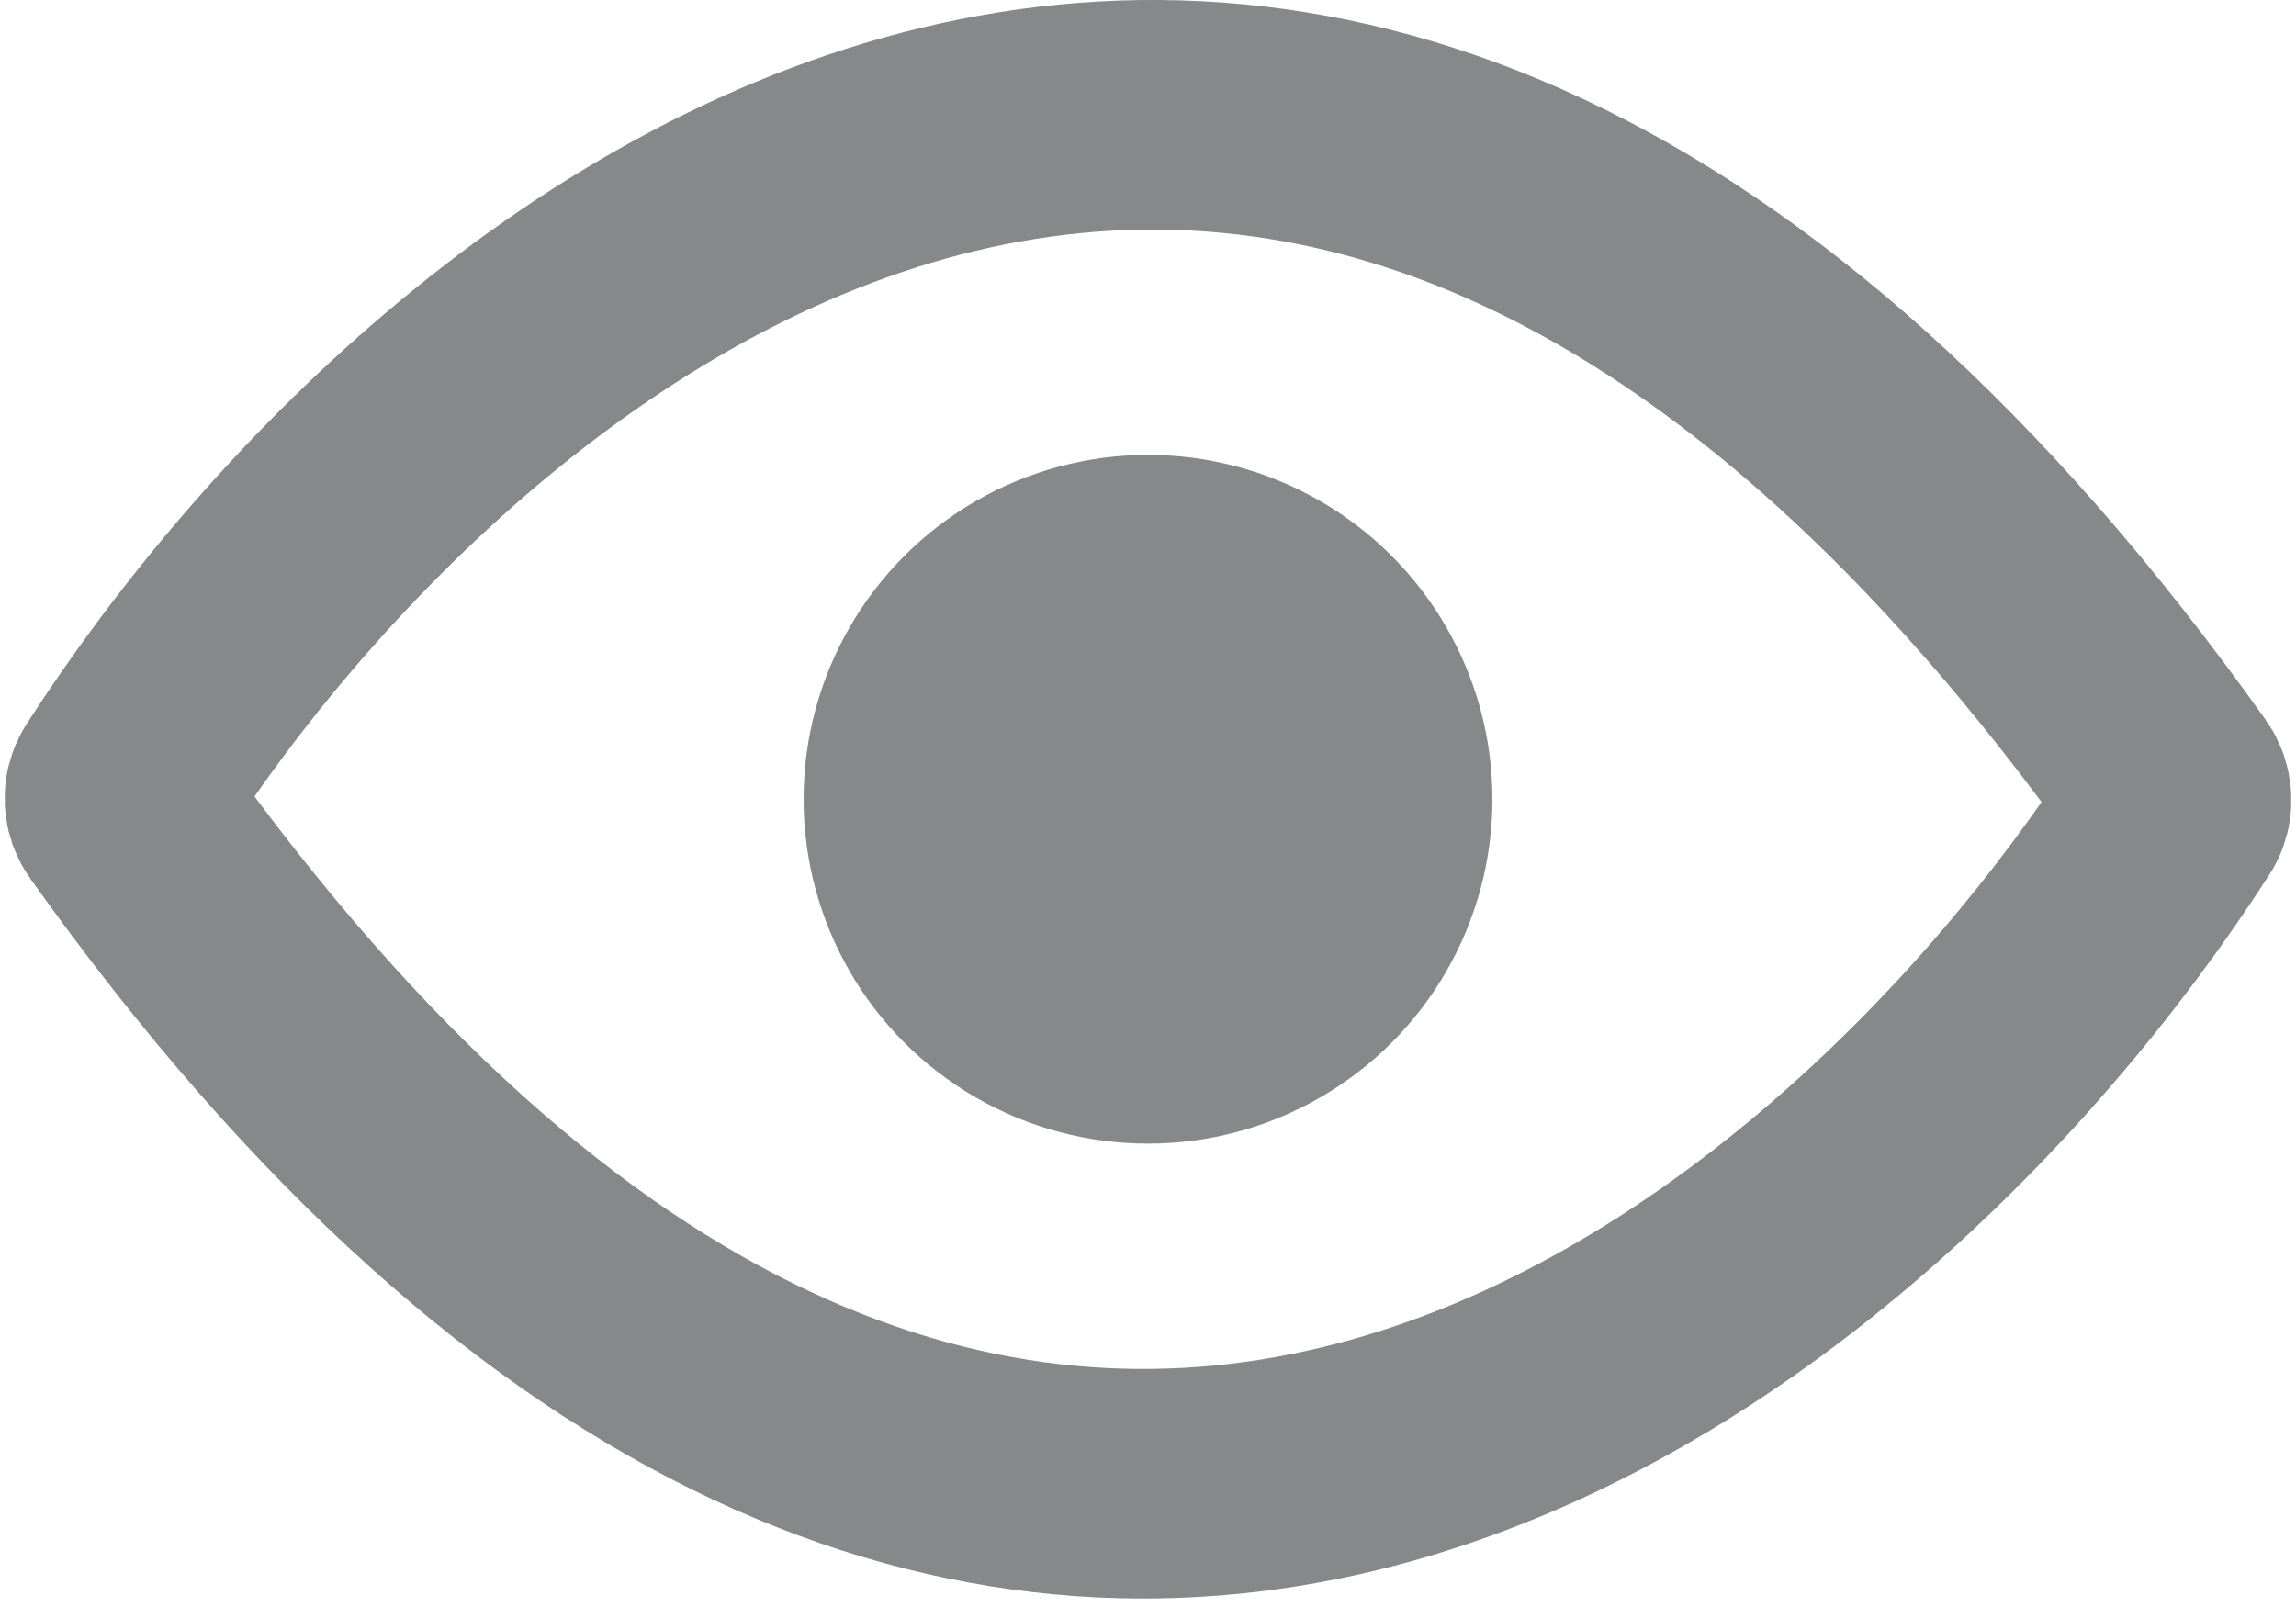<svg width="20" height="14" viewBox="0 0 20 14" fill="none" xmlns="http://www.w3.org/2000/svg">
<g id="Group 1031">
<path id="Vector 4" d="M18.921 6.851C11.409 -3.706 3.947 2.377 1.07 6.853C1.027 6.921 1.032 7.009 1.079 7.075C8.591 17.632 16.053 11.549 18.93 7.074C18.973 7.006 18.968 6.917 18.921 6.851Z" stroke="#87888A" stroke-width="2"/>
<circle id="Ellipse 25" cx="10" cy="6.963" r="3" fill="#87888A"/>
</g>
</svg>
